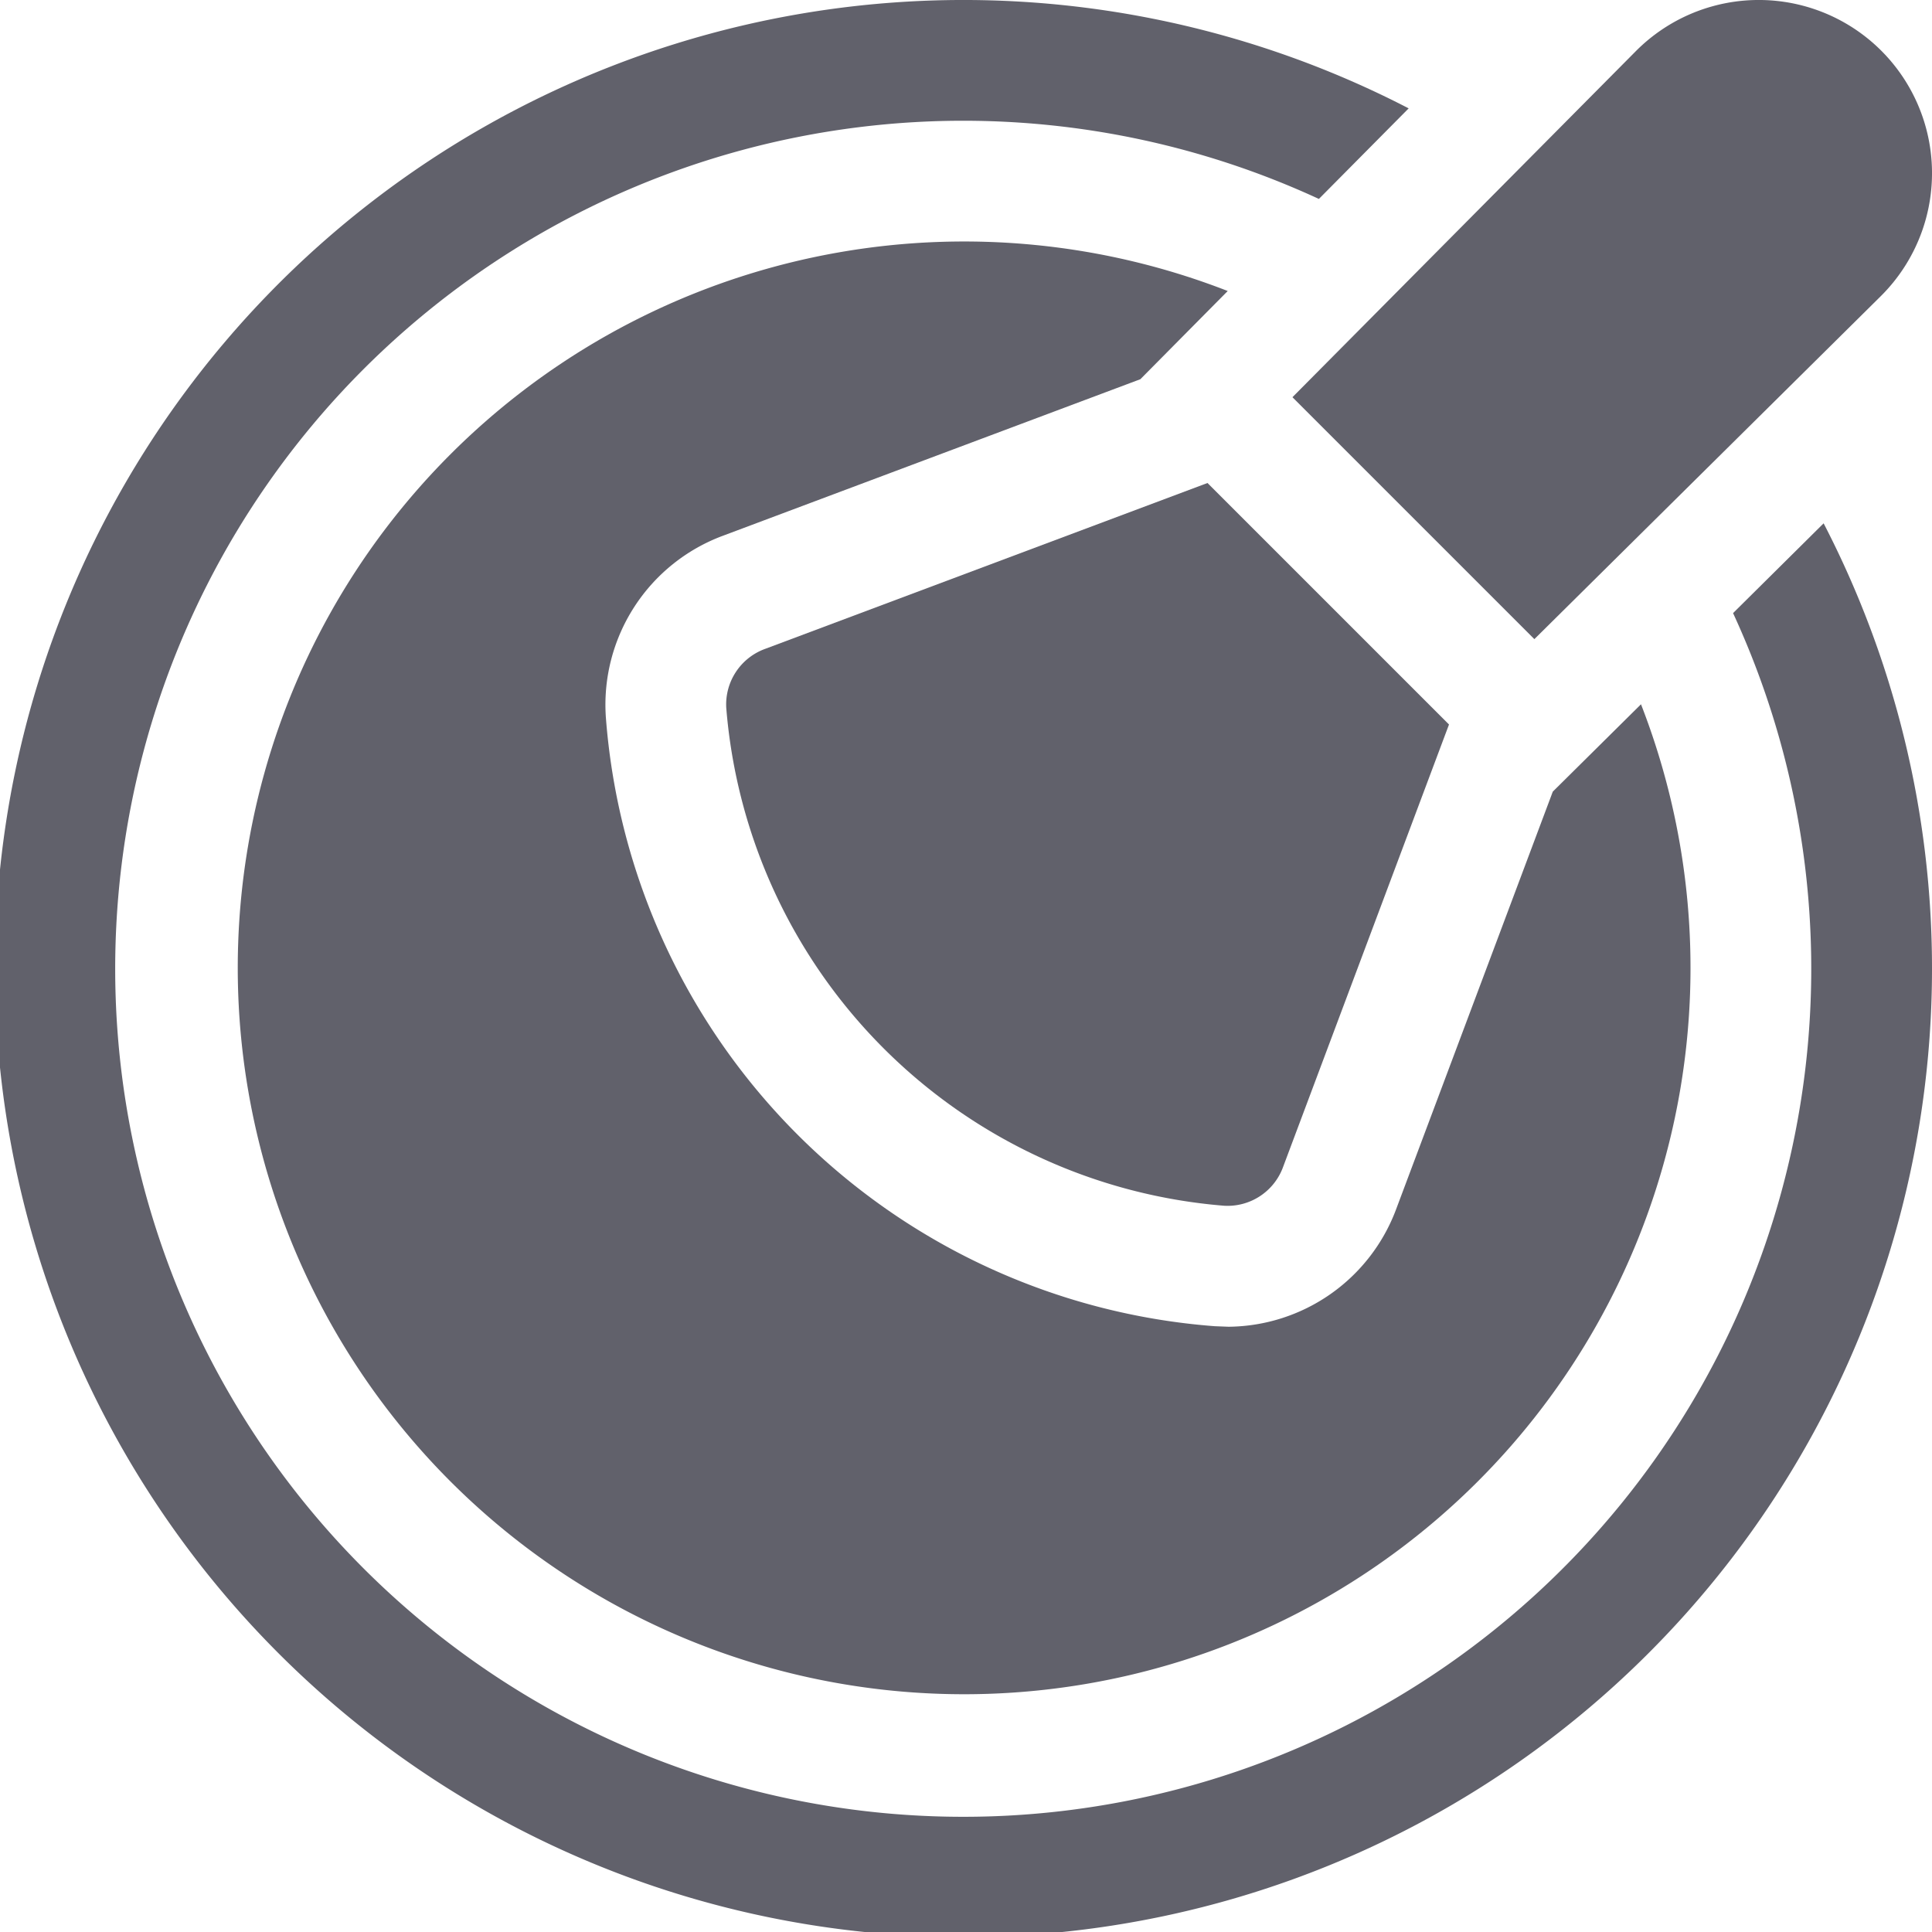 <svg xmlns="http://www.w3.org/2000/svg" height="32" width="32" viewBox="0 0 32 32"><title>makeup blush 4</title><g fill="#61616b" class="nc-icon-wrapper"><path d="M30.205,8.668l-1.5,1.487a14.046,14.046,0,1,1-6.86-6.86l1.487-1.5a16.042,16.042,0,1,0,6.873,6.873Z" fill="#61616b"></path><path d="M12.677,10.746,20,8l4,4-2.746,7.323a.979.979,0,0,1-.977.648,9,9,0,0,1-8.248-8.248A.979.979,0,0,1,12.677,10.746Z" fill="#61616b" data-color="color-2"></path><path d="M25.719,13.112l-2.593,6.912a2.992,2.992,0,0,1-2.777,1.951l-.23-.009A10.943,10.943,0,0,1,10.035,11.881a2.986,2.986,0,0,1,1.941-3.008l6.912-2.592L20.335,4.82a12.031,12.031,0,1,0,6.845,6.845Z" fill="#61616b"></path><path d="M31.143,4.914A2.869,2.869,0,0,0,31.159.839h0a2.87,2.87,0,0,0-4.074.018L21.407,6.579l4.007,4.007" fill="#61616b" data-color="color-2"></path></g></svg>